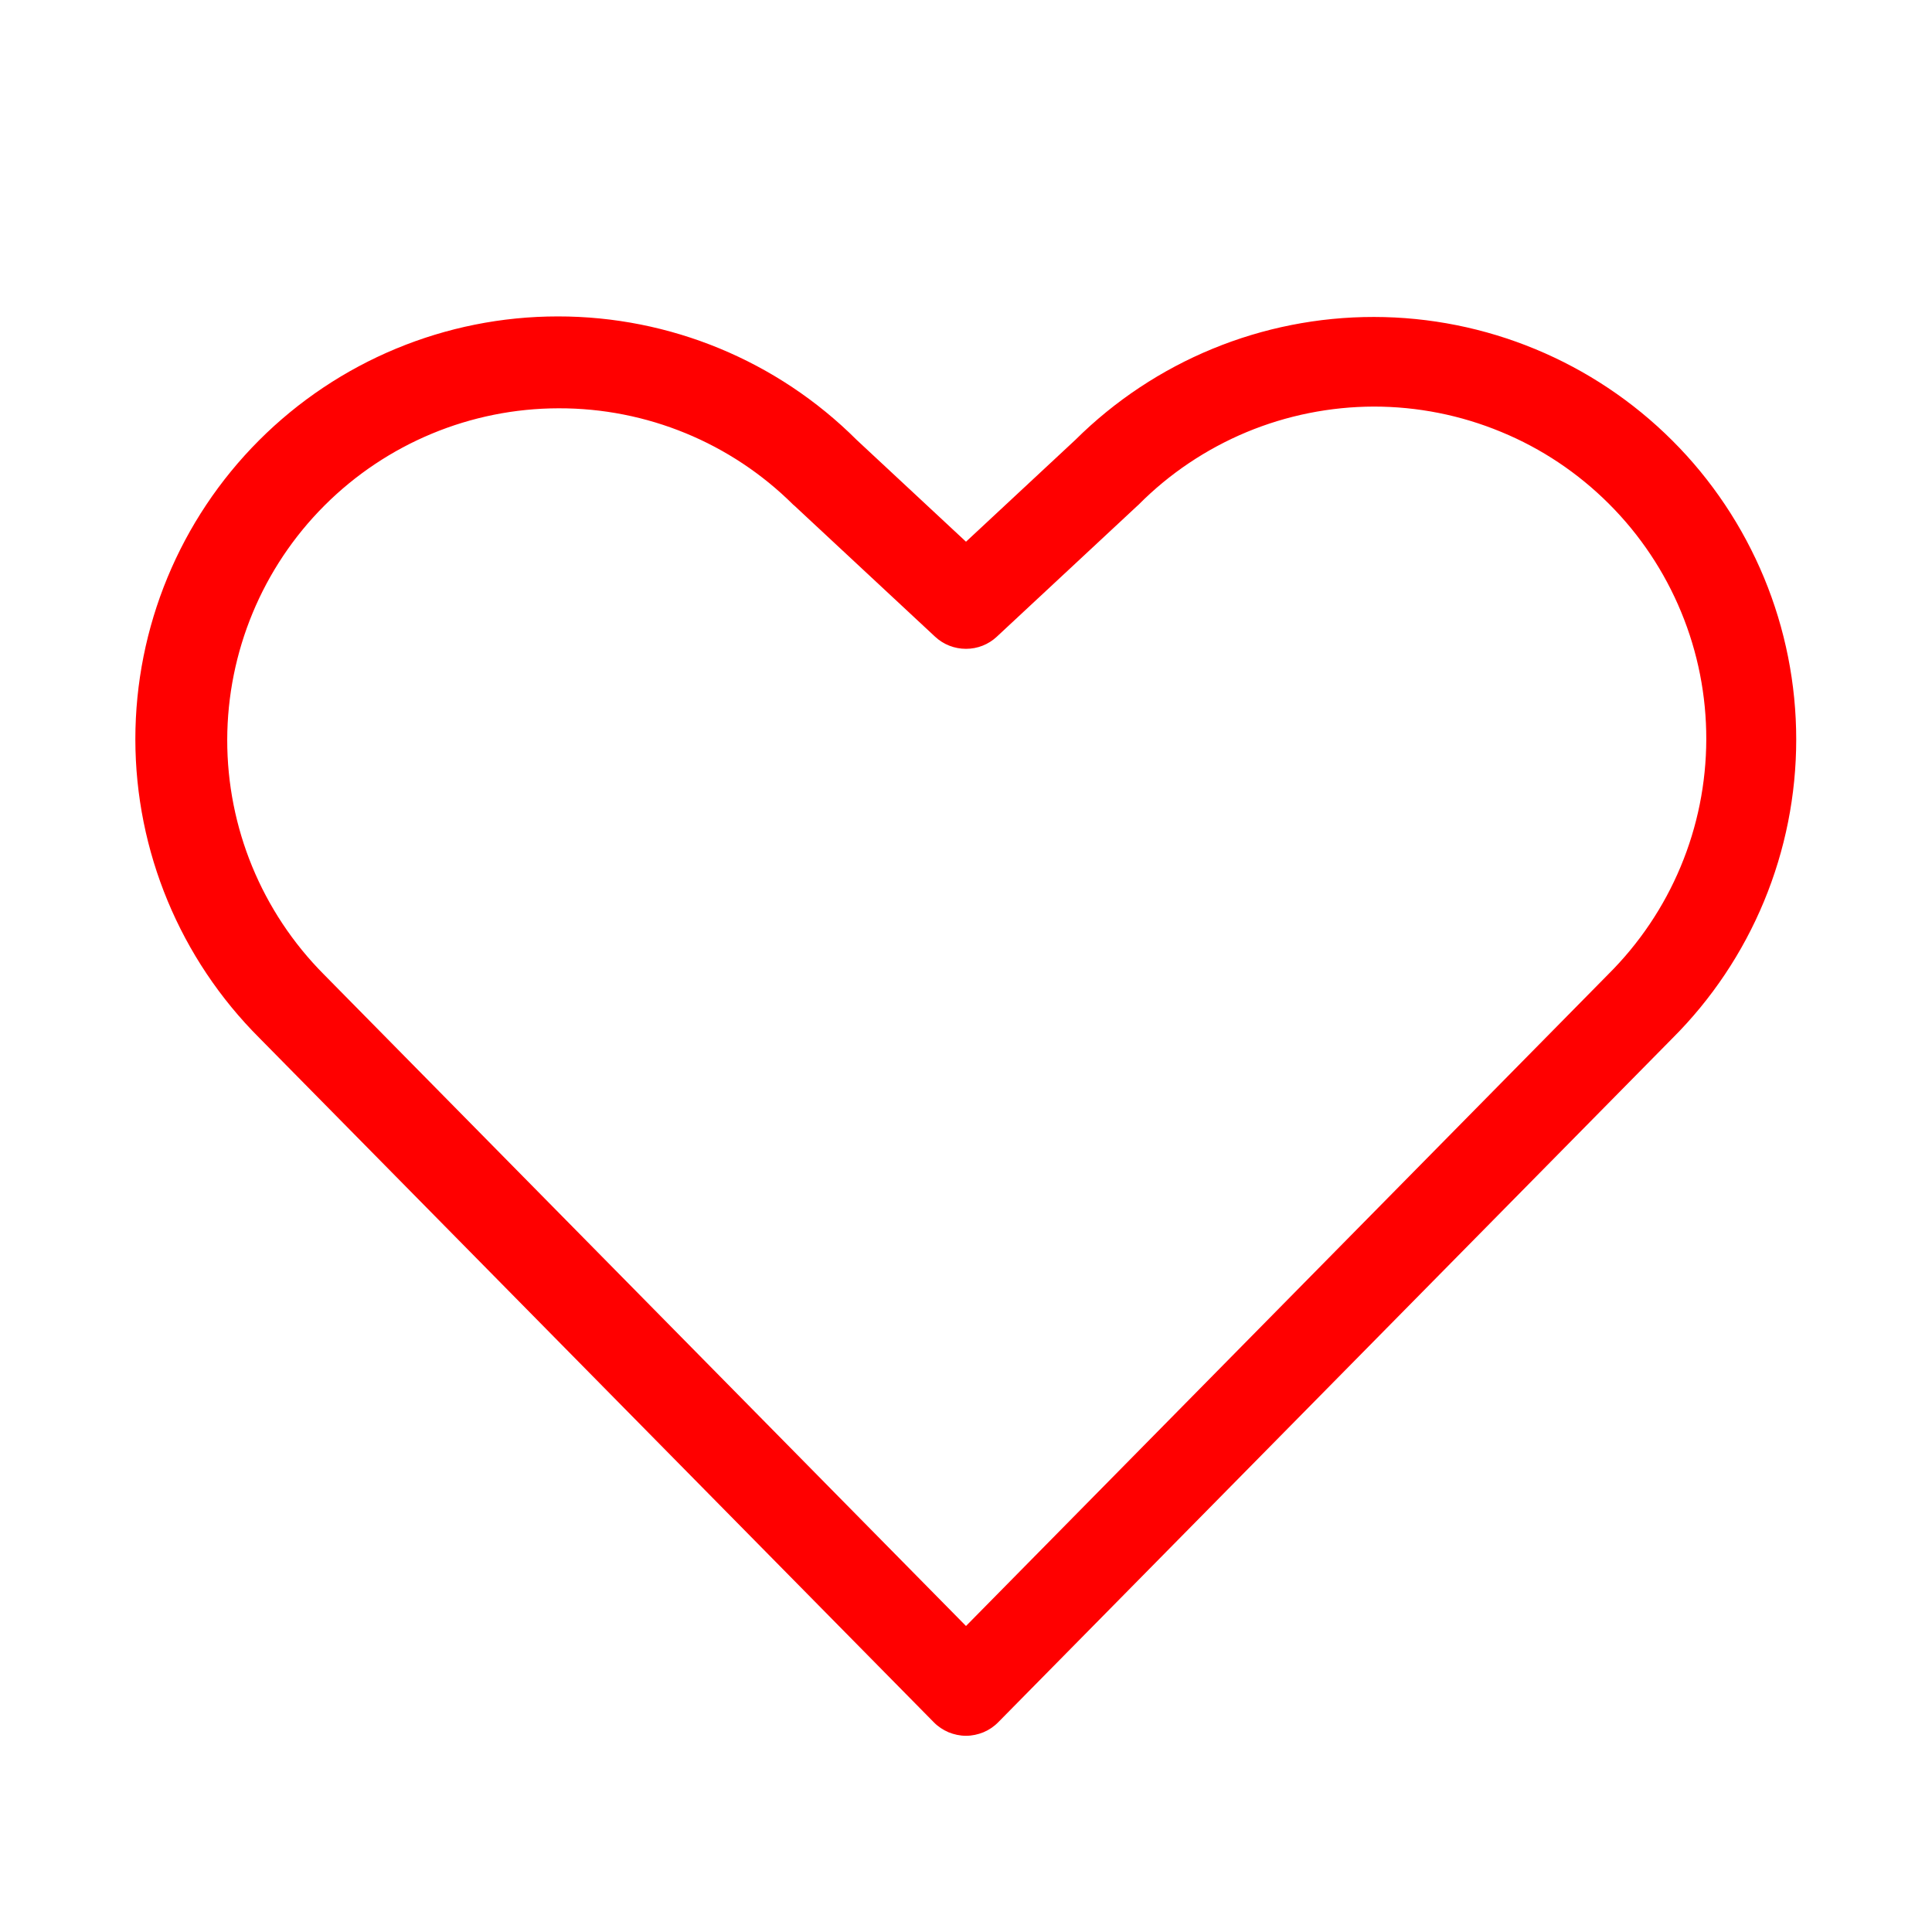 <svg width="18" height="18" viewBox="0 0 18 18" fill="none" xmlns="http://www.w3.org/2000/svg">
<path d="M15.581 4.105C14.843 3.368 13.843 2.954 12.801 2.953C11.758 2.952 10.758 3.364 10.018 4.099L9 5.047L7.982 4.099C7.243 3.361 6.241 2.947 5.197 2.948C4.152 2.948 3.151 3.364 2.413 4.103C1.675 4.842 1.261 5.843 1.261 6.888C1.262 7.932 1.678 8.933 2.417 9.671L8.7 16.046C8.739 16.086 8.786 16.117 8.837 16.139C8.889 16.16 8.944 16.172 9 16.172C9.056 16.172 9.111 16.16 9.163 16.139C9.214 16.117 9.261 16.086 9.3 16.046L15.581 9.674C15.947 9.309 16.237 8.875 16.435 8.397C16.633 7.919 16.735 7.407 16.735 6.89C16.735 6.372 16.633 5.86 16.435 5.382C16.237 4.905 15.947 4.47 15.581 4.105ZM14.982 9.079L9 15.149L3.016 9.077C2.439 8.496 2.116 7.711 2.117 6.892C2.119 6.074 2.444 5.289 3.023 4.71C3.602 4.131 4.386 3.805 5.205 3.804C6.024 3.802 6.81 4.125 7.39 4.702C7.394 4.705 7.398 4.709 7.402 4.712L8.712 5.932C8.79 6.005 8.893 6.045 9 6.045C9.107 6.045 9.209 6.005 9.287 5.932L10.598 4.711C10.602 4.708 10.606 4.705 10.609 4.701C10.896 4.412 11.238 4.183 11.614 4.026C11.989 3.87 12.393 3.789 12.8 3.788C13.207 3.788 13.61 3.868 13.986 4.024C14.363 4.179 14.704 4.408 14.992 4.696C15.28 4.984 15.508 5.326 15.663 5.702C15.819 6.079 15.898 6.482 15.897 6.889C15.896 7.297 15.815 7.7 15.658 8.075C15.501 8.451 15.271 8.792 14.982 9.079V9.079Z" fill="red"/>
</svg>
